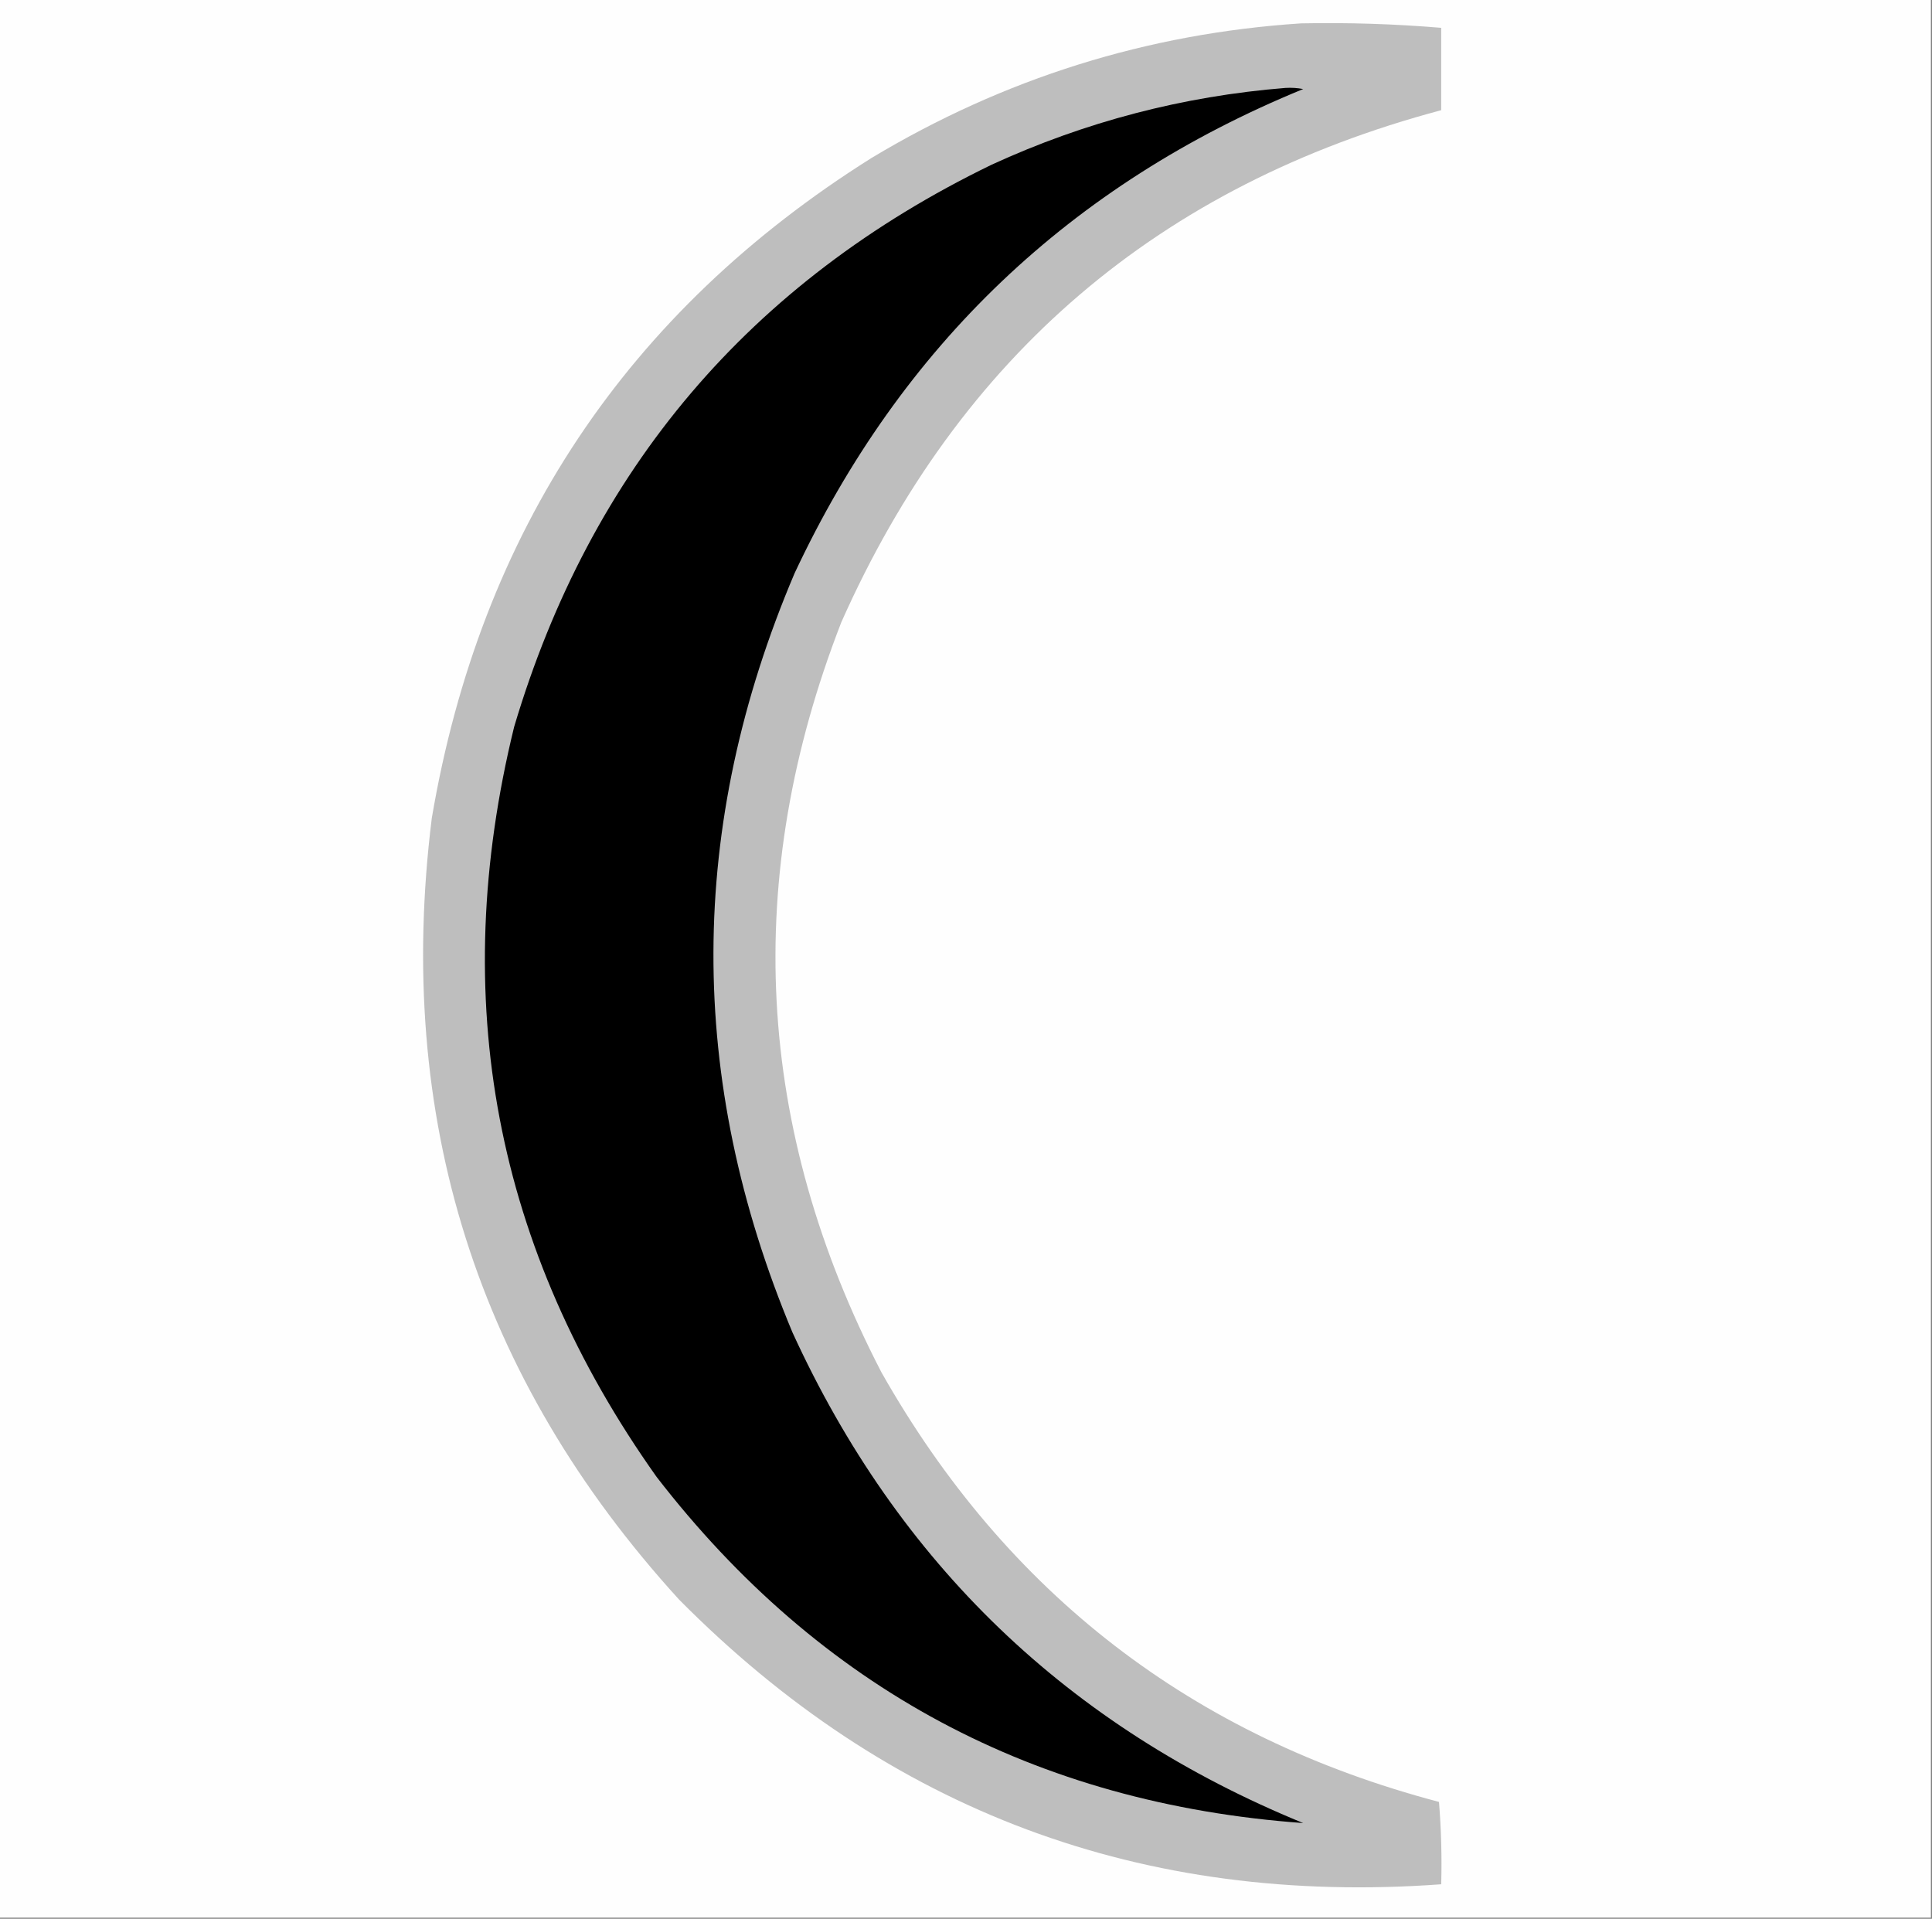 <?xml version="1.0" encoding="UTF-8"?>
<!DOCTYPE svg PUBLIC "-//W3C//DTD SVG 1.1//EN" "http://www.w3.org/Graphics/SVG/1.1/DTD/svg11.dtd">
<svg xmlns="http://www.w3.org/2000/svg" version="1.1" width="868px" height="862px" style="shape-rendering:geometricPrecision; text-rendering:geometricPrecision; image-rendering:optimizeQuality; fill-rule:evenodd; clip-rule:evenodd" xmlns:xlink="http://www.w3.org/1999/xlink">
<rect width="100%" height="100%" fill="#808080" stroke="none"/>
<g><path style="opacity:1" fill="#fefefe" d="M -0.5,-0.5 C 288.833,-0.5 578.167,-0.5 867.5,-0.5C 867.5,286.833 867.5,574.167 867.5,861.5C 578.167,861.5 288.833,861.5 -0.5,861.5C -0.5,574.167 -0.5,286.833 -0.5,-0.5 Z"/></g>
<g><path style="opacity:1" fill="#bebebe" d="M 584.5,10.5 C 605.548,10.081 626.548,10.747 647.5,12.5C 647.5,24.833 647.5,37.167 647.5,49.5C 520.98,83.187 431.147,159.854 378,279.5C 333.233,394.519 339.233,506.852 396,616.5C 452.333,715.989 535.833,780.323 646.5,809.5C 647.499,821.815 647.832,834.149 647.5,846.5C 513.353,856.306 399.187,813.64 305,718.5C 214.259,618.926 177.259,501.926 194,367.5C 215.839,238.89 281.672,140.056 391.5,71C 451.024,35.213 515.357,15.046 584.5,10.5 Z"/></g>
<g><path style="opacity:1" fill="#000000" d="M 577.5,39.5 C 580.187,39.336 582.854,39.503 585.5,40C 481.087,82.744 404.921,155.244 357,257.5C 308.709,371.026 308.376,484.693 356,598.5C 403.478,702.314 479.978,775.814 585.5,819C 465.196,810.274 368.362,758.441 295,663.5C 222.325,561.147 200.992,448.814 231,326.5C 265.415,210.843 336.915,126.676 445.5,74C 487.51,54.701 531.51,43.201 577.5,39.5 Z"/></g>
</svg>
